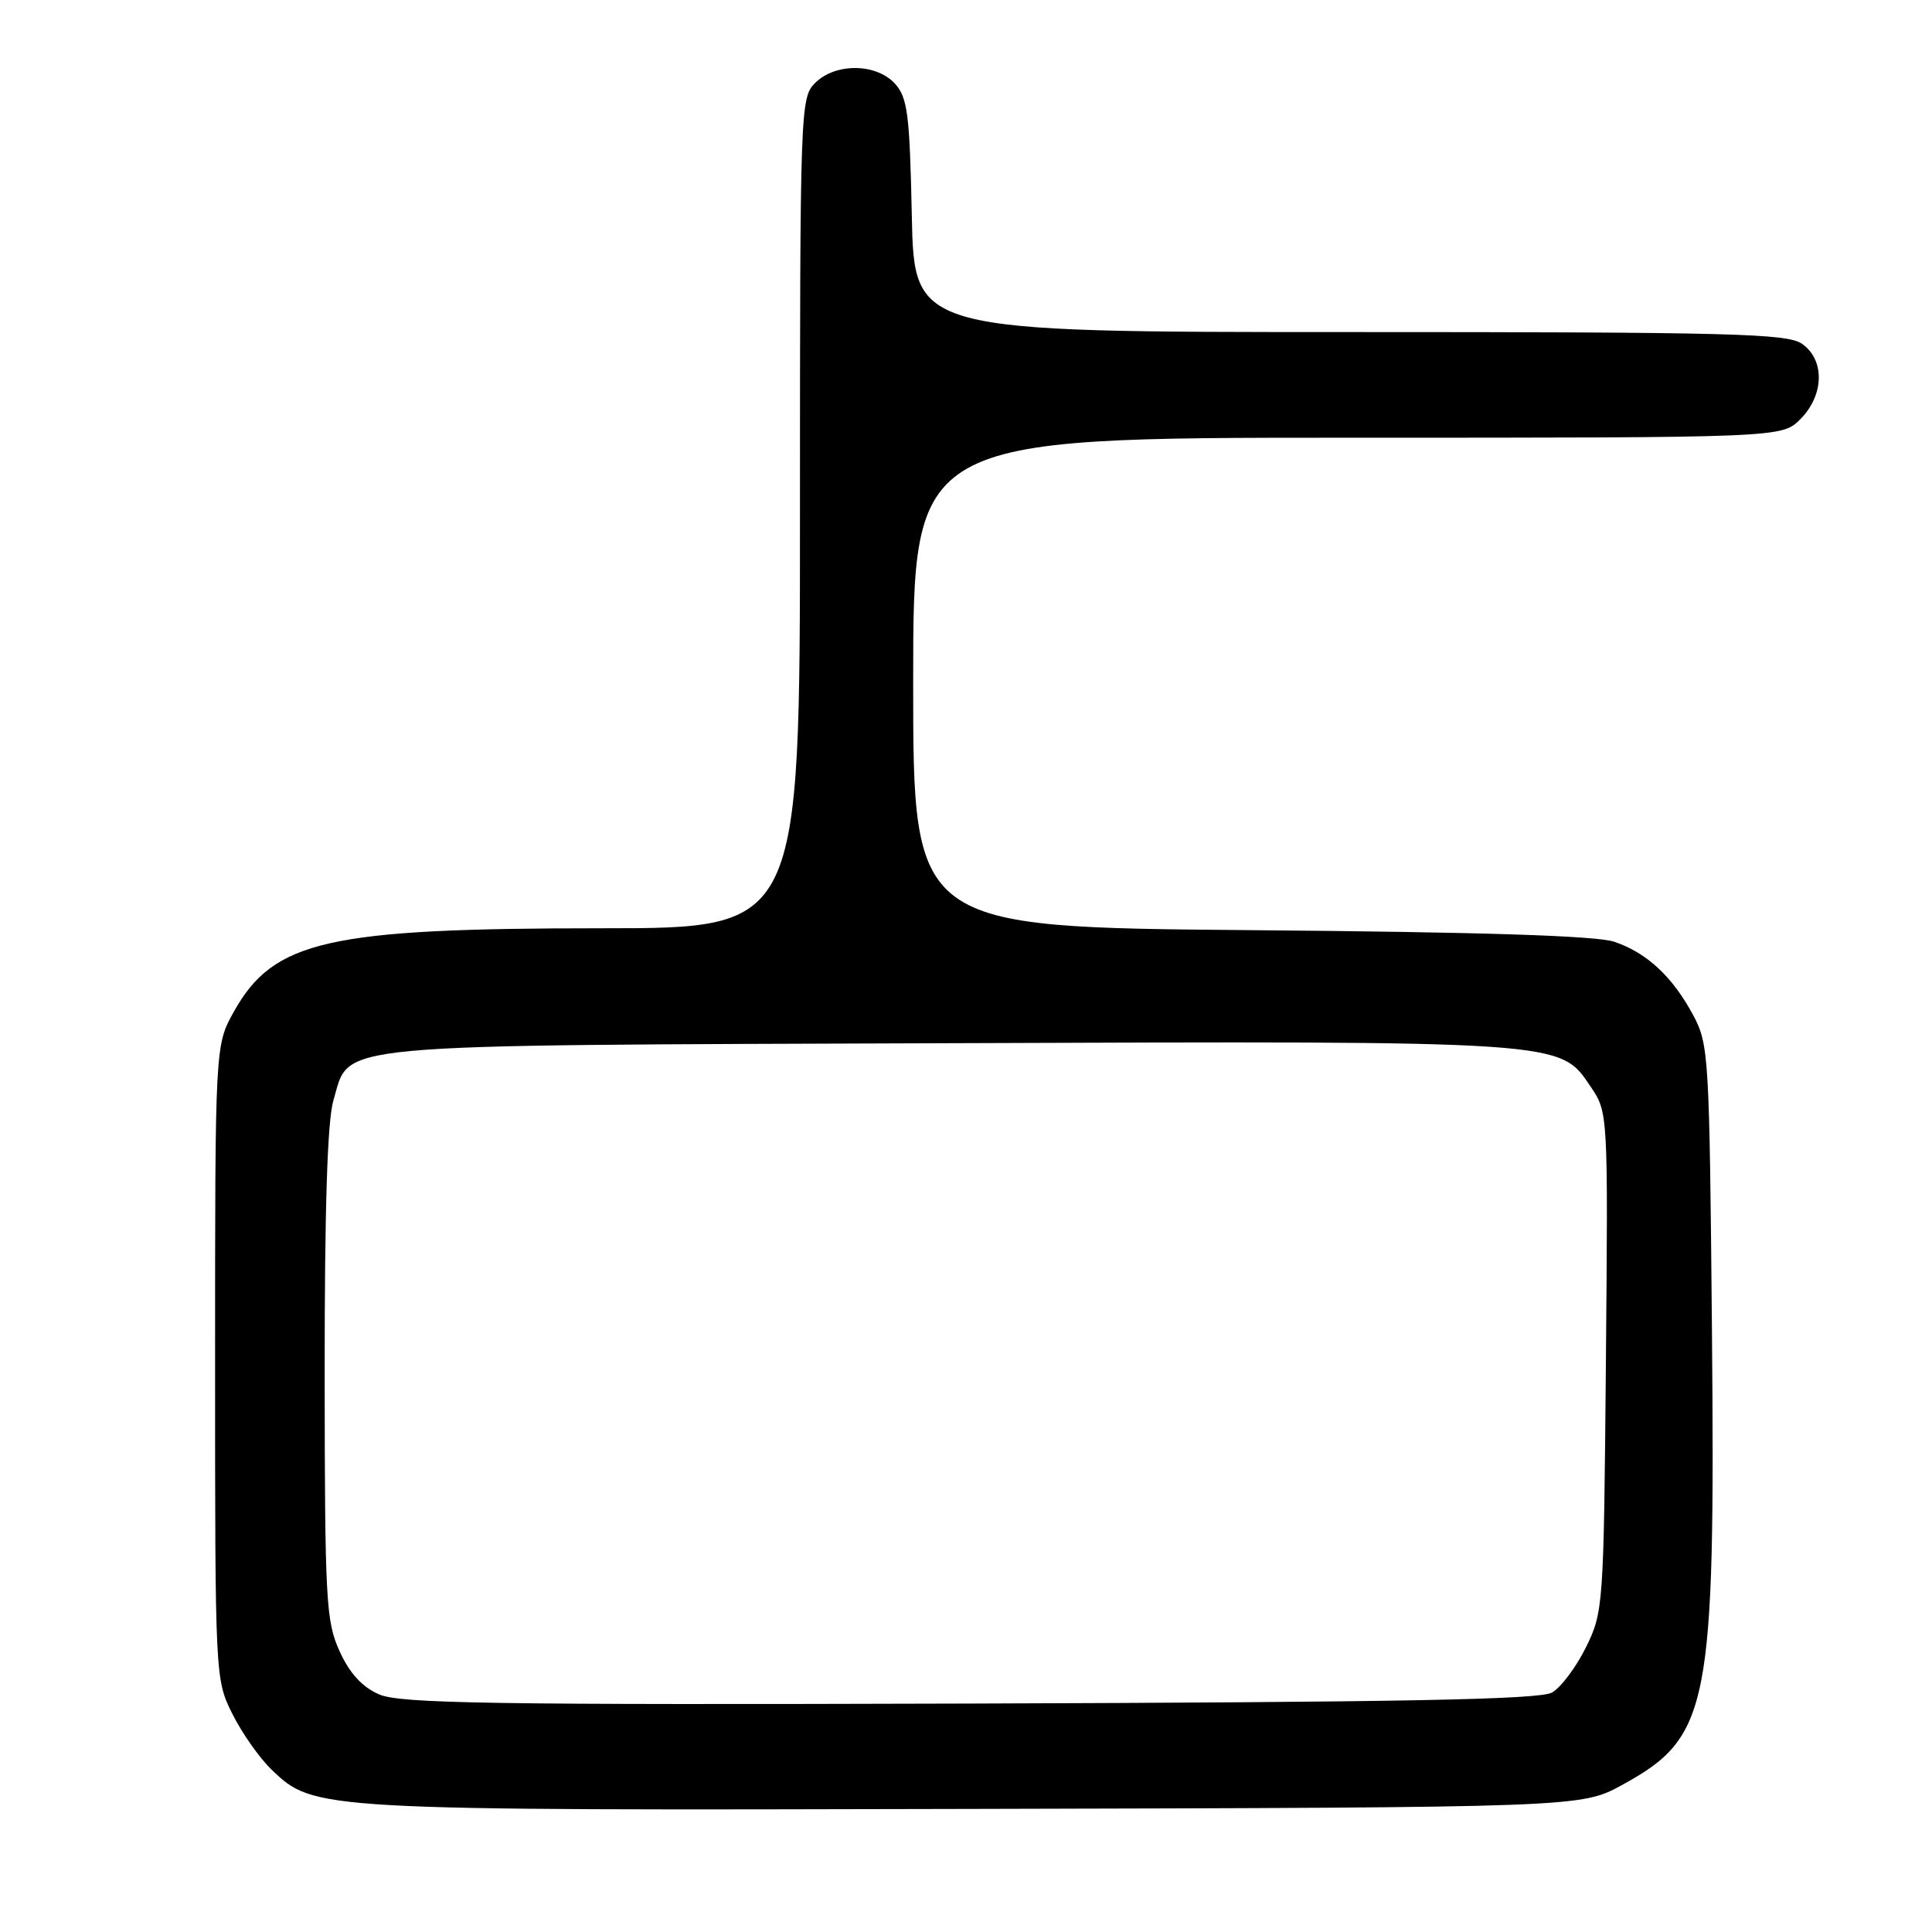 <?xml version="1.0" encoding="UTF-8" standalone="no"?>
<!DOCTYPE svg PUBLIC "-//W3C//DTD SVG 1.1//EN" "http://www.w3.org/Graphics/SVG/1.1/DTD/svg11.dtd" >
<svg xmlns="http://www.w3.org/2000/svg" xmlns:xlink="http://www.w3.org/1999/xlink" version="1.1" viewBox="0 0 256 256">
 <g >
 <path fill="currentColor"
d=" M 214.97 236.50 C 226.53 230.16 227.29 226.32 226.84 176.00 C 226.51 139.85 226.42 138.36 224.35 134.50 C 221.61 129.41 218.23 126.26 213.91 124.79 C 211.58 123.99 196.27 123.50 165.75 123.25 C 121.00 122.87 121.00 122.87 121.00 90.44 C 121.00 58.00 121.00 58.00 178.55 58.00 C 236.09 58.00 236.09 58.00 238.55 55.55 C 241.72 52.37 241.83 47.69 238.78 45.56 C 236.83 44.19 229.46 44.00 178.85 44.00 C 121.14 44.00 121.14 44.00 120.82 28.60 C 120.54 15.14 120.26 12.94 118.60 11.10 C 116.11 8.36 110.69 8.31 108.00 11.00 C 106.05 12.95 106.00 14.33 106.00 68.00 C 106.00 123.00 106.00 123.00 79.83 123.00 C 43.42 123.00 36.28 124.61 31.00 134.03 C 28.50 138.50 28.50 138.50 28.50 180.50 C 28.50 222.27 28.51 222.53 30.79 227.10 C 32.05 229.63 34.39 232.96 35.99 234.49 C 41.64 239.90 41.69 239.90 129.00 239.69 C 209.50 239.50 209.50 239.50 214.97 236.50 Z  M 50.22 224.51 C 47.97 223.52 46.32 221.72 44.99 218.78 C 43.19 214.83 43.04 212.03 43.02 182.12 C 43.01 160.09 43.38 148.47 44.18 145.80 C 46.47 138.14 42.23 138.53 125.50 138.23 C 207.60 137.93 206.65 137.87 210.77 143.99 C 213.08 147.41 213.08 147.41 212.79 180.45 C 212.51 212.82 212.45 213.60 210.15 218.27 C 208.86 220.89 206.84 223.59 205.65 224.27 C 204.01 225.21 185.77 225.55 128.50 225.73 C 64.98 225.92 53.00 225.73 50.22 224.51 Z "/>
</g>
</svg>